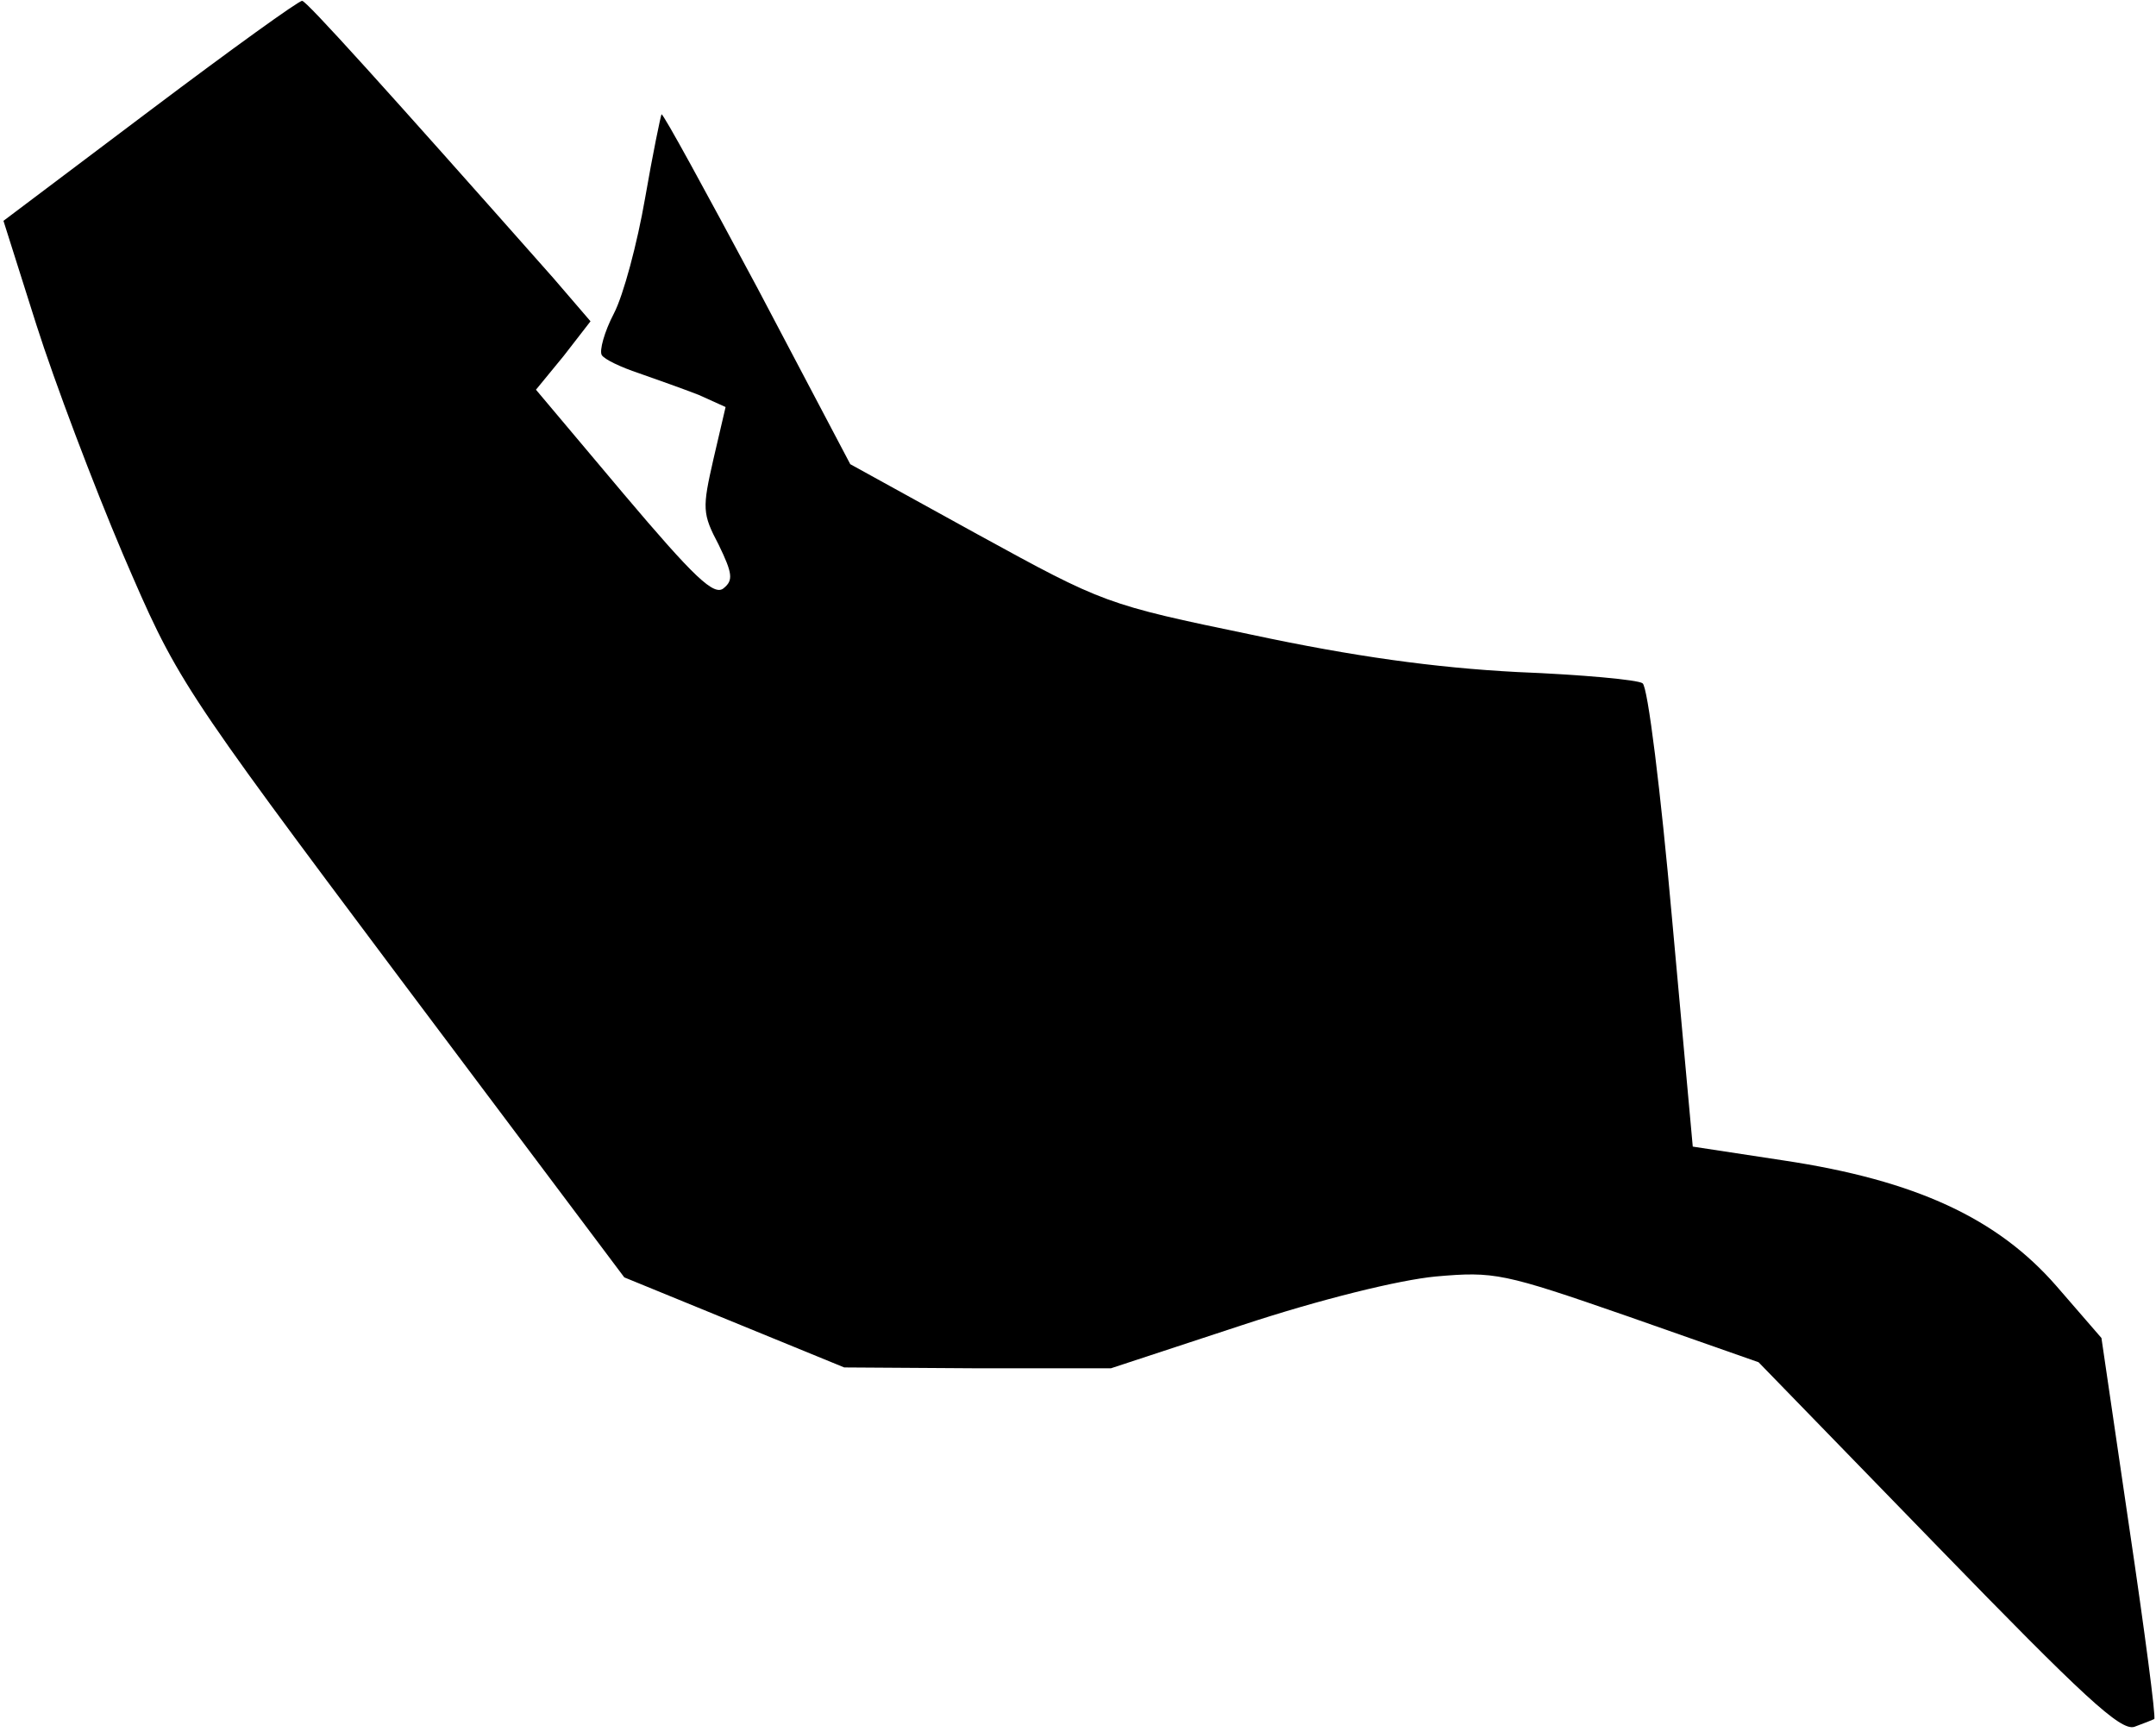 <?xml version="1.0" standalone="no"?>
<!DOCTYPE svg PUBLIC "-//W3C//DTD SVG 20010904//EN"
 "http://www.w3.org/TR/2001/REC-SVG-20010904/DTD/svg10.dtd">
<svg version="1.0" xmlns="http://www.w3.org/2000/svg"
 width="249pt" height="200pt" viewBox="0 0 249 200"
 preserveAspectRatio="xMidYMid meet">
<g transform="translate(0,200) scale(0.1,-0.1)"
fill="#000000" stroke="none">
<path fill="#000000" stroke="none" d="M174 1873 l-170 -128 38 -120 c21 -66
66 -185 100 -265 62 -144 63 -147 320 -490 l259 -345 127 -52 127 -52 154 -1
154 0 152 50 c91 30 181 52 223 56 68 6 78 4 222 -46 l151 -53 207 -213 c168
-173 211 -213 227 -208 11 4 21 8 23 9 2 2 -11 101 -29 222 l-32 218 -52 60
c-68 78 -162 122 -315 145 l-105 16 -24 264 c-13 146 -28 268 -34 271 -5 4
-70 10 -145 13 -95 5 -189 18 -306 43 -169 35 -171 36 -317 116 l-147 81 -107
203 c-60 112 -109 202 -111 201 -1 -2 -10 -45 -19 -97 -9 -52 -25 -112 -36
-133 -11 -21 -17 -43 -14 -48 3 -5 22 -14 43 -21 20 -7 51 -18 69 -25 l31 -14
-14 -60 c-13 -57 -13 -63 6 -99 16 -33 17 -41 6 -50 -11 -10 -34 12 -116 109
l-101 120 32 39 31 40 -43 50 c-193 218 -285 320 -290 320 -3 1 -82 -56 -175
-126z"/>
</g>
</svg>
